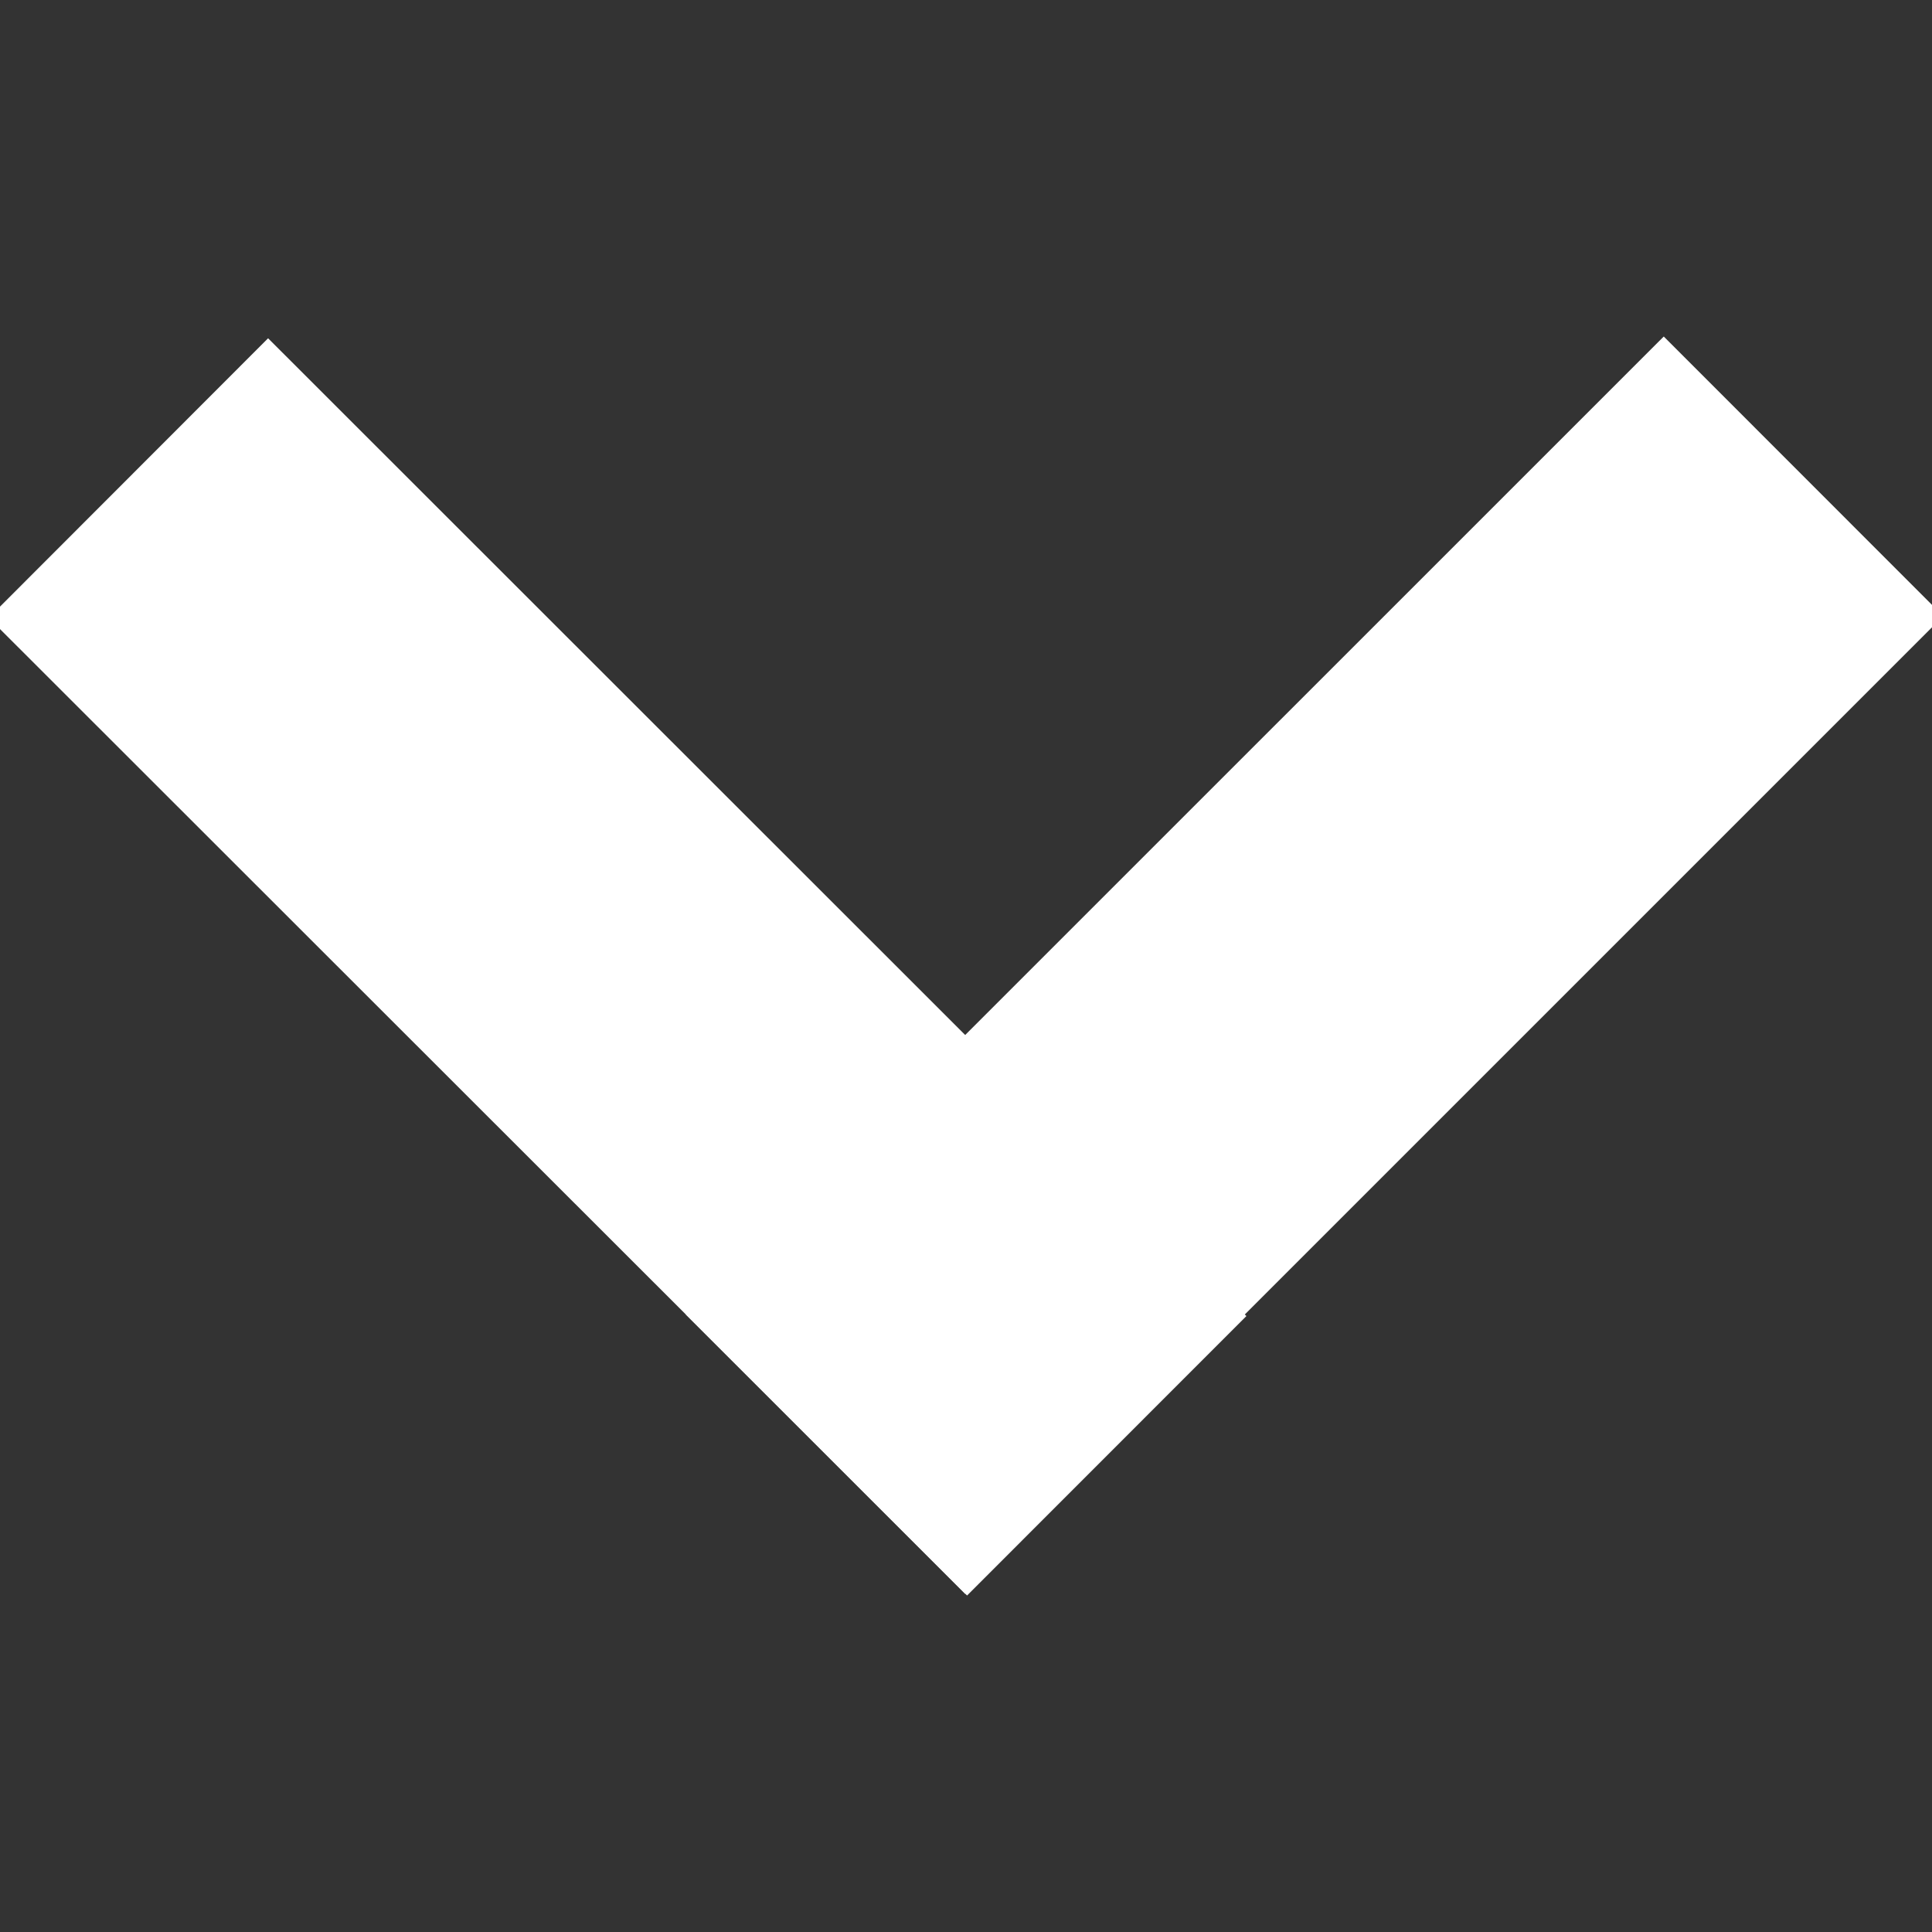 <?xml version="1.0" encoding="UTF-8" standalone="no"?>
<svg
   xmlns:dc="http://purl.org/dc/elements/1.1/"
   xmlns:cc="http://creativecommons.org/ns#"
   xmlns:rdf="http://www.w3.org/1999/02/22-rdf-syntax-ns#"
   xmlns:svg="http://www.w3.org/2000/svg"
   xmlns="http://www.w3.org/2000/svg"
   xmlns:sodipodi="http://sodipodi.sourceforge.net/DTD/sodipodi-0.dtd"
   xmlns:inkscape="http://www.inkscape.org/namespaces/inkscape"
   version="1.1"
   id="Layer_1"
   x="0px"
   y="0px"
   width="120px"
   height="120px"
   viewBox="0 0 120 120"
   enable-background="new 0 0 120 120"
   xml:space="preserve"
   sodipodi:docname="down_chevron.svg"
   inkscape:version="1.0.2 (e86c870879, 2021-01-15, custom)"><rect x="0" y="0" width="120" height="120" fill="#333333" stroke="none"/><defs
   id="defs9" /><sodipodi:namedview
   pagecolor="#FFFFFF"
   bordercolor="#FFFFFF"
   borderopacity="1"
   objecttolerance="10"
   gridtolerance="10"
   guidetolerance="10"
   inkscape:pageopacity="0"
   inkscape:pageshadow="2"
   inkscape:window-width="3840"
   inkscape:window-height="2126"
   id="namedview7"
   showgrid="false"
   inkscape:zoom="11.879394"
   inkscape:cx="49.145216"
   inkscape:cy="53.504625"
   inkscape:window-x="0"
   inkscape:window-y="0"
   inkscape:window-maximized="1"
   inkscape:current-layer="Layer_1"
   inkscape:document-rotation="0" />
<polygon
   fill="#FFFFFF"
   stroke="#FFFFFF"
   points="77.732,119.99 17.7,59.957 34.358,43.299 94.391,103.34 "
   id="polygon2"
   transform="rotate(-90,57.999,58)" />
<polygon
   fill="#FFFFFF"
   stroke="#FFFFFF"
   points="94.281,16.653 34.256,76.71 17.606,60.067 77.623,0.011 "
   id="polygon4"
   transform="rotate(-90,57.999,58)" />
</svg>
